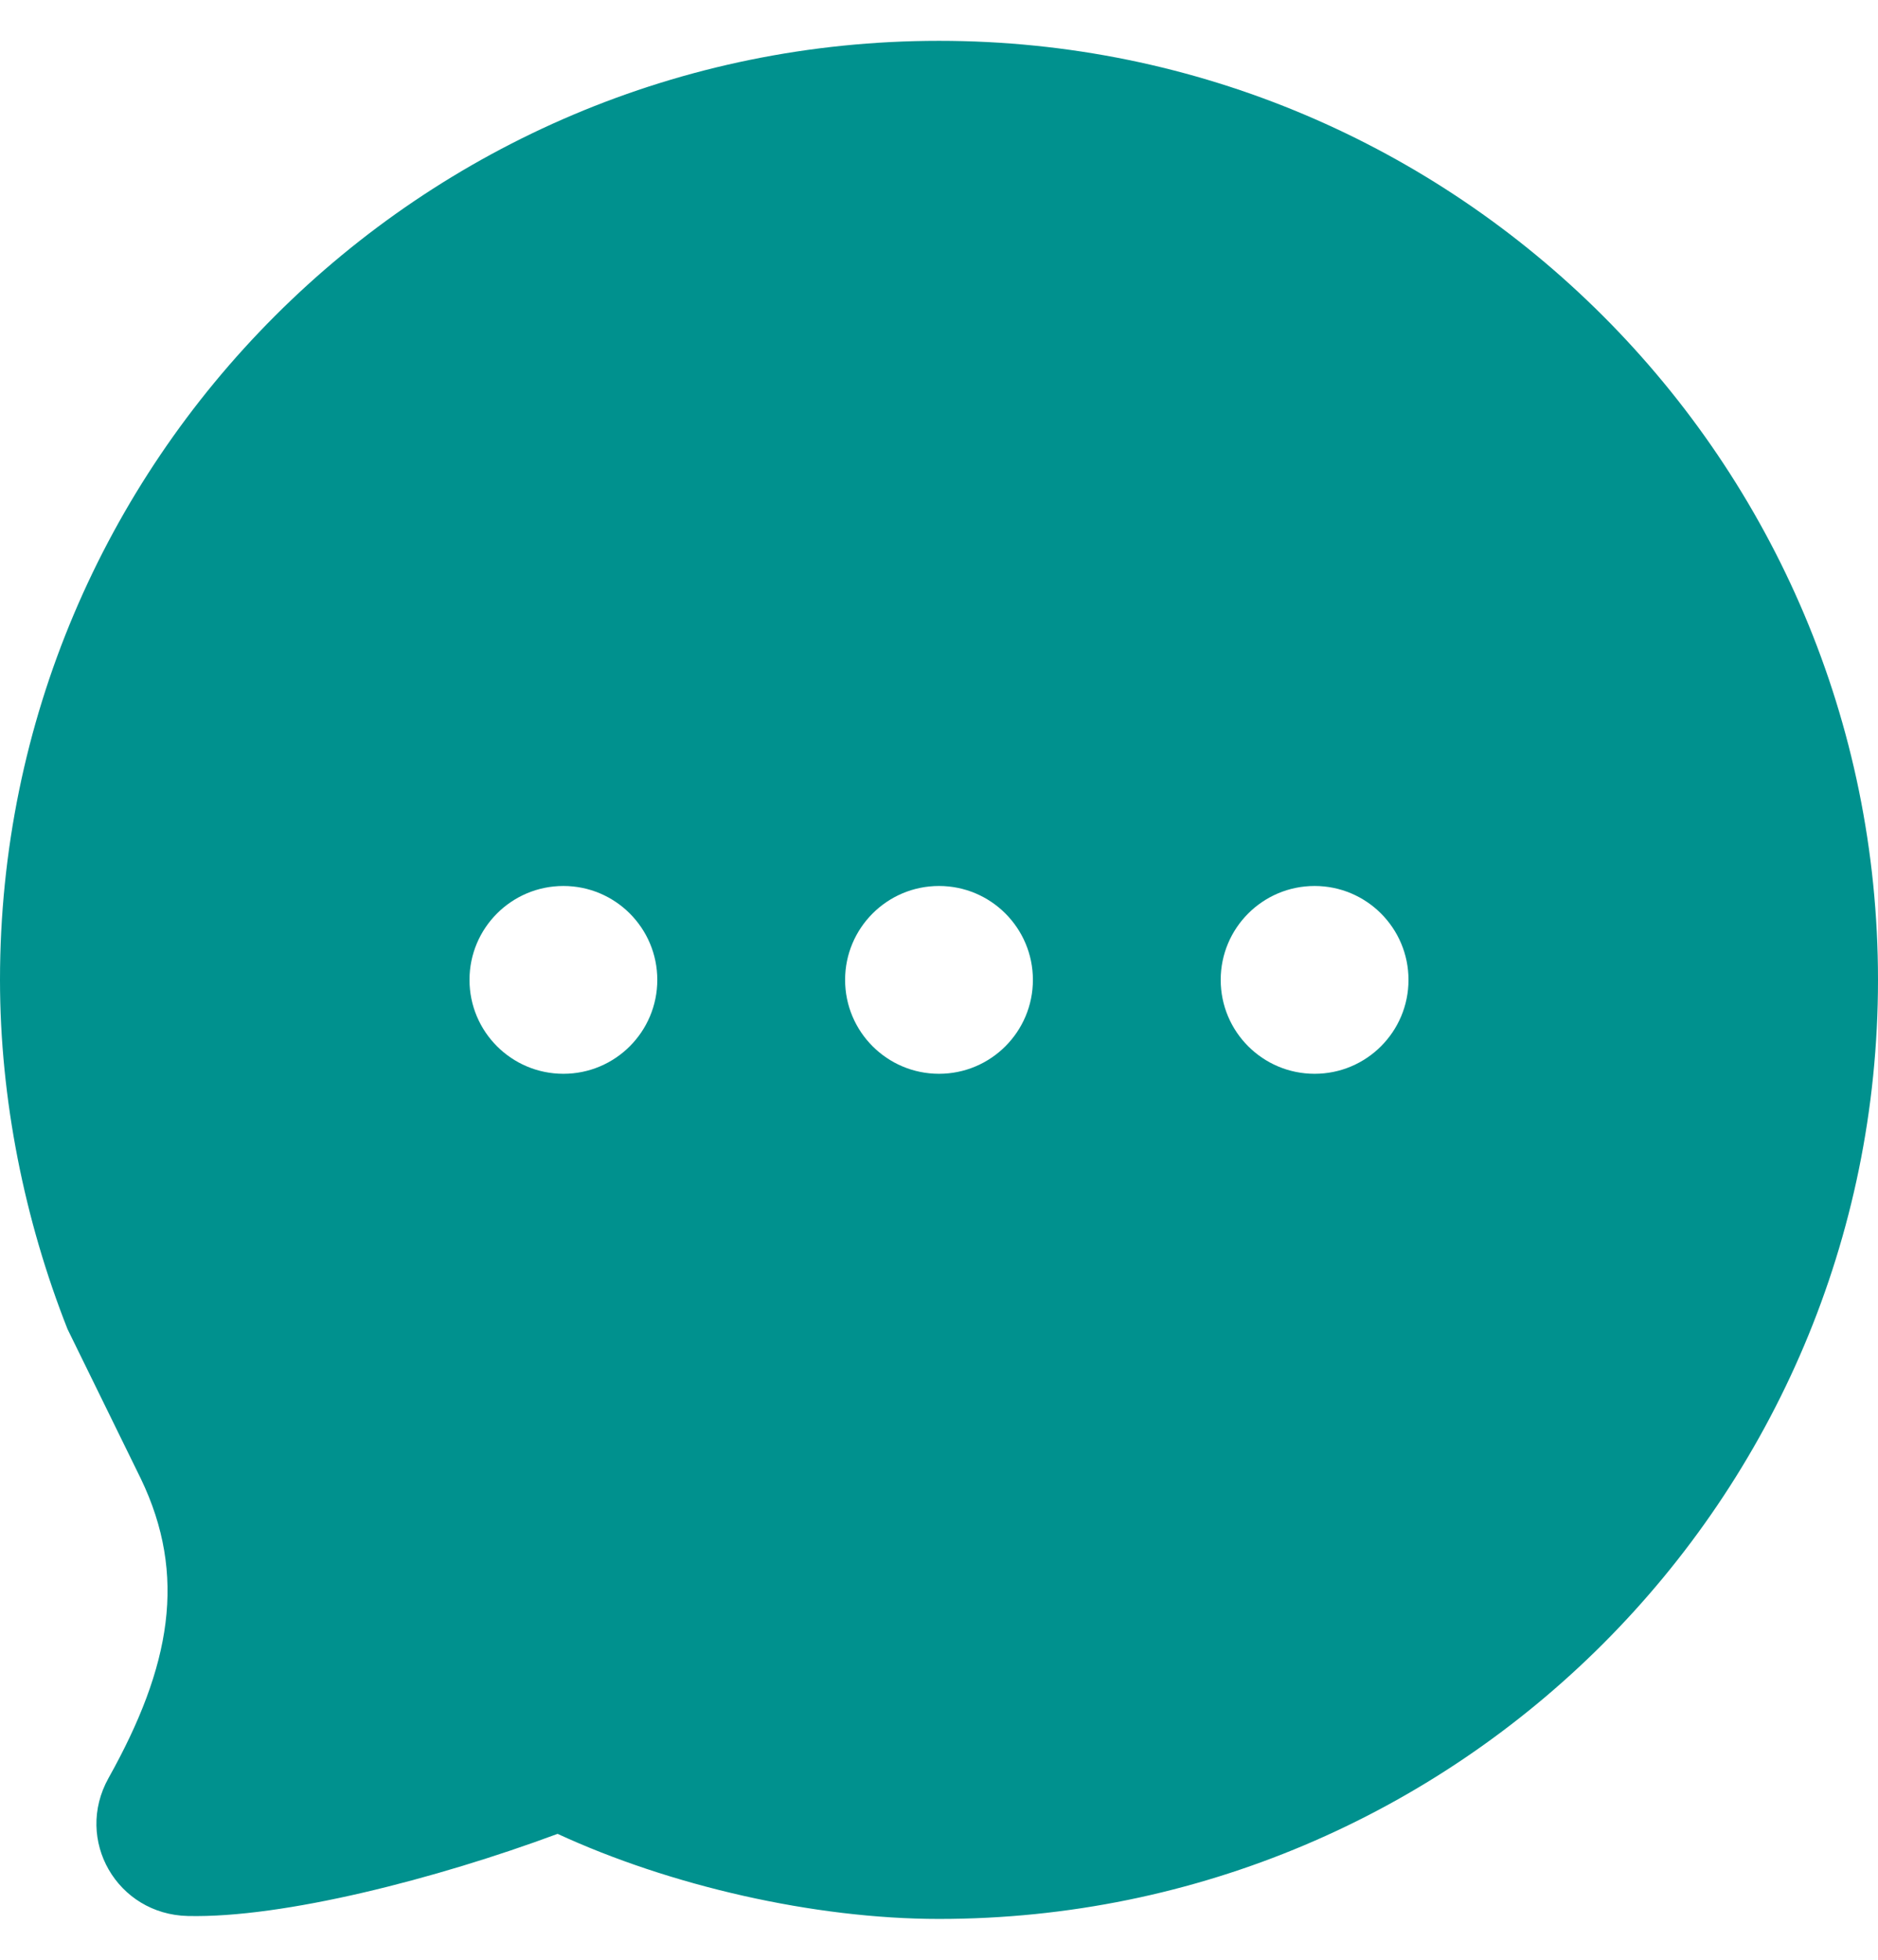<svg width="23" height="24" viewBox="0 0 23 24" fill="none" xmlns="http://www.w3.org/2000/svg">
<path d="M11.5 0.5C5.149 0.5 0 5.649 0 12C0 13.463 0.301 14.945 0.827 16.277L1.725 18.109C2.294 19.292 2.094 20.408 1.329 21.775C0.907 22.532 1.434 23.444 2.3 23.464C3.47 23.491 5.341 23.01 6.829 22.458C8.201 23.092 9.968 23.5 11.5 23.5C17.851 23.5 23 18.351 23 12C23 5.649 17.851 0.5 11.5 0.5ZM6.9 10.85C7.535 10.85 8.05 11.365 8.05 12C8.05 12.635 7.535 13.15 6.9 13.15C6.265 13.15 5.75 12.635 5.75 12C5.75 11.365 6.265 10.85 6.9 10.85ZM11.5 10.85C12.135 10.85 12.65 11.365 12.65 12C12.65 12.635 12.135 13.15 11.5 13.15C10.865 13.15 10.35 12.635 10.35 12C10.35 11.365 10.865 10.85 11.5 10.85ZM16.1 10.85C16.735 10.85 17.25 11.365 17.25 12C17.25 12.635 16.735 13.15 16.1 13.15C15.465 13.15 14.95 12.635 14.95 12C14.95 11.365 15.465 10.85 16.1 10.85Z" fill="#00918E"/>
</svg>
